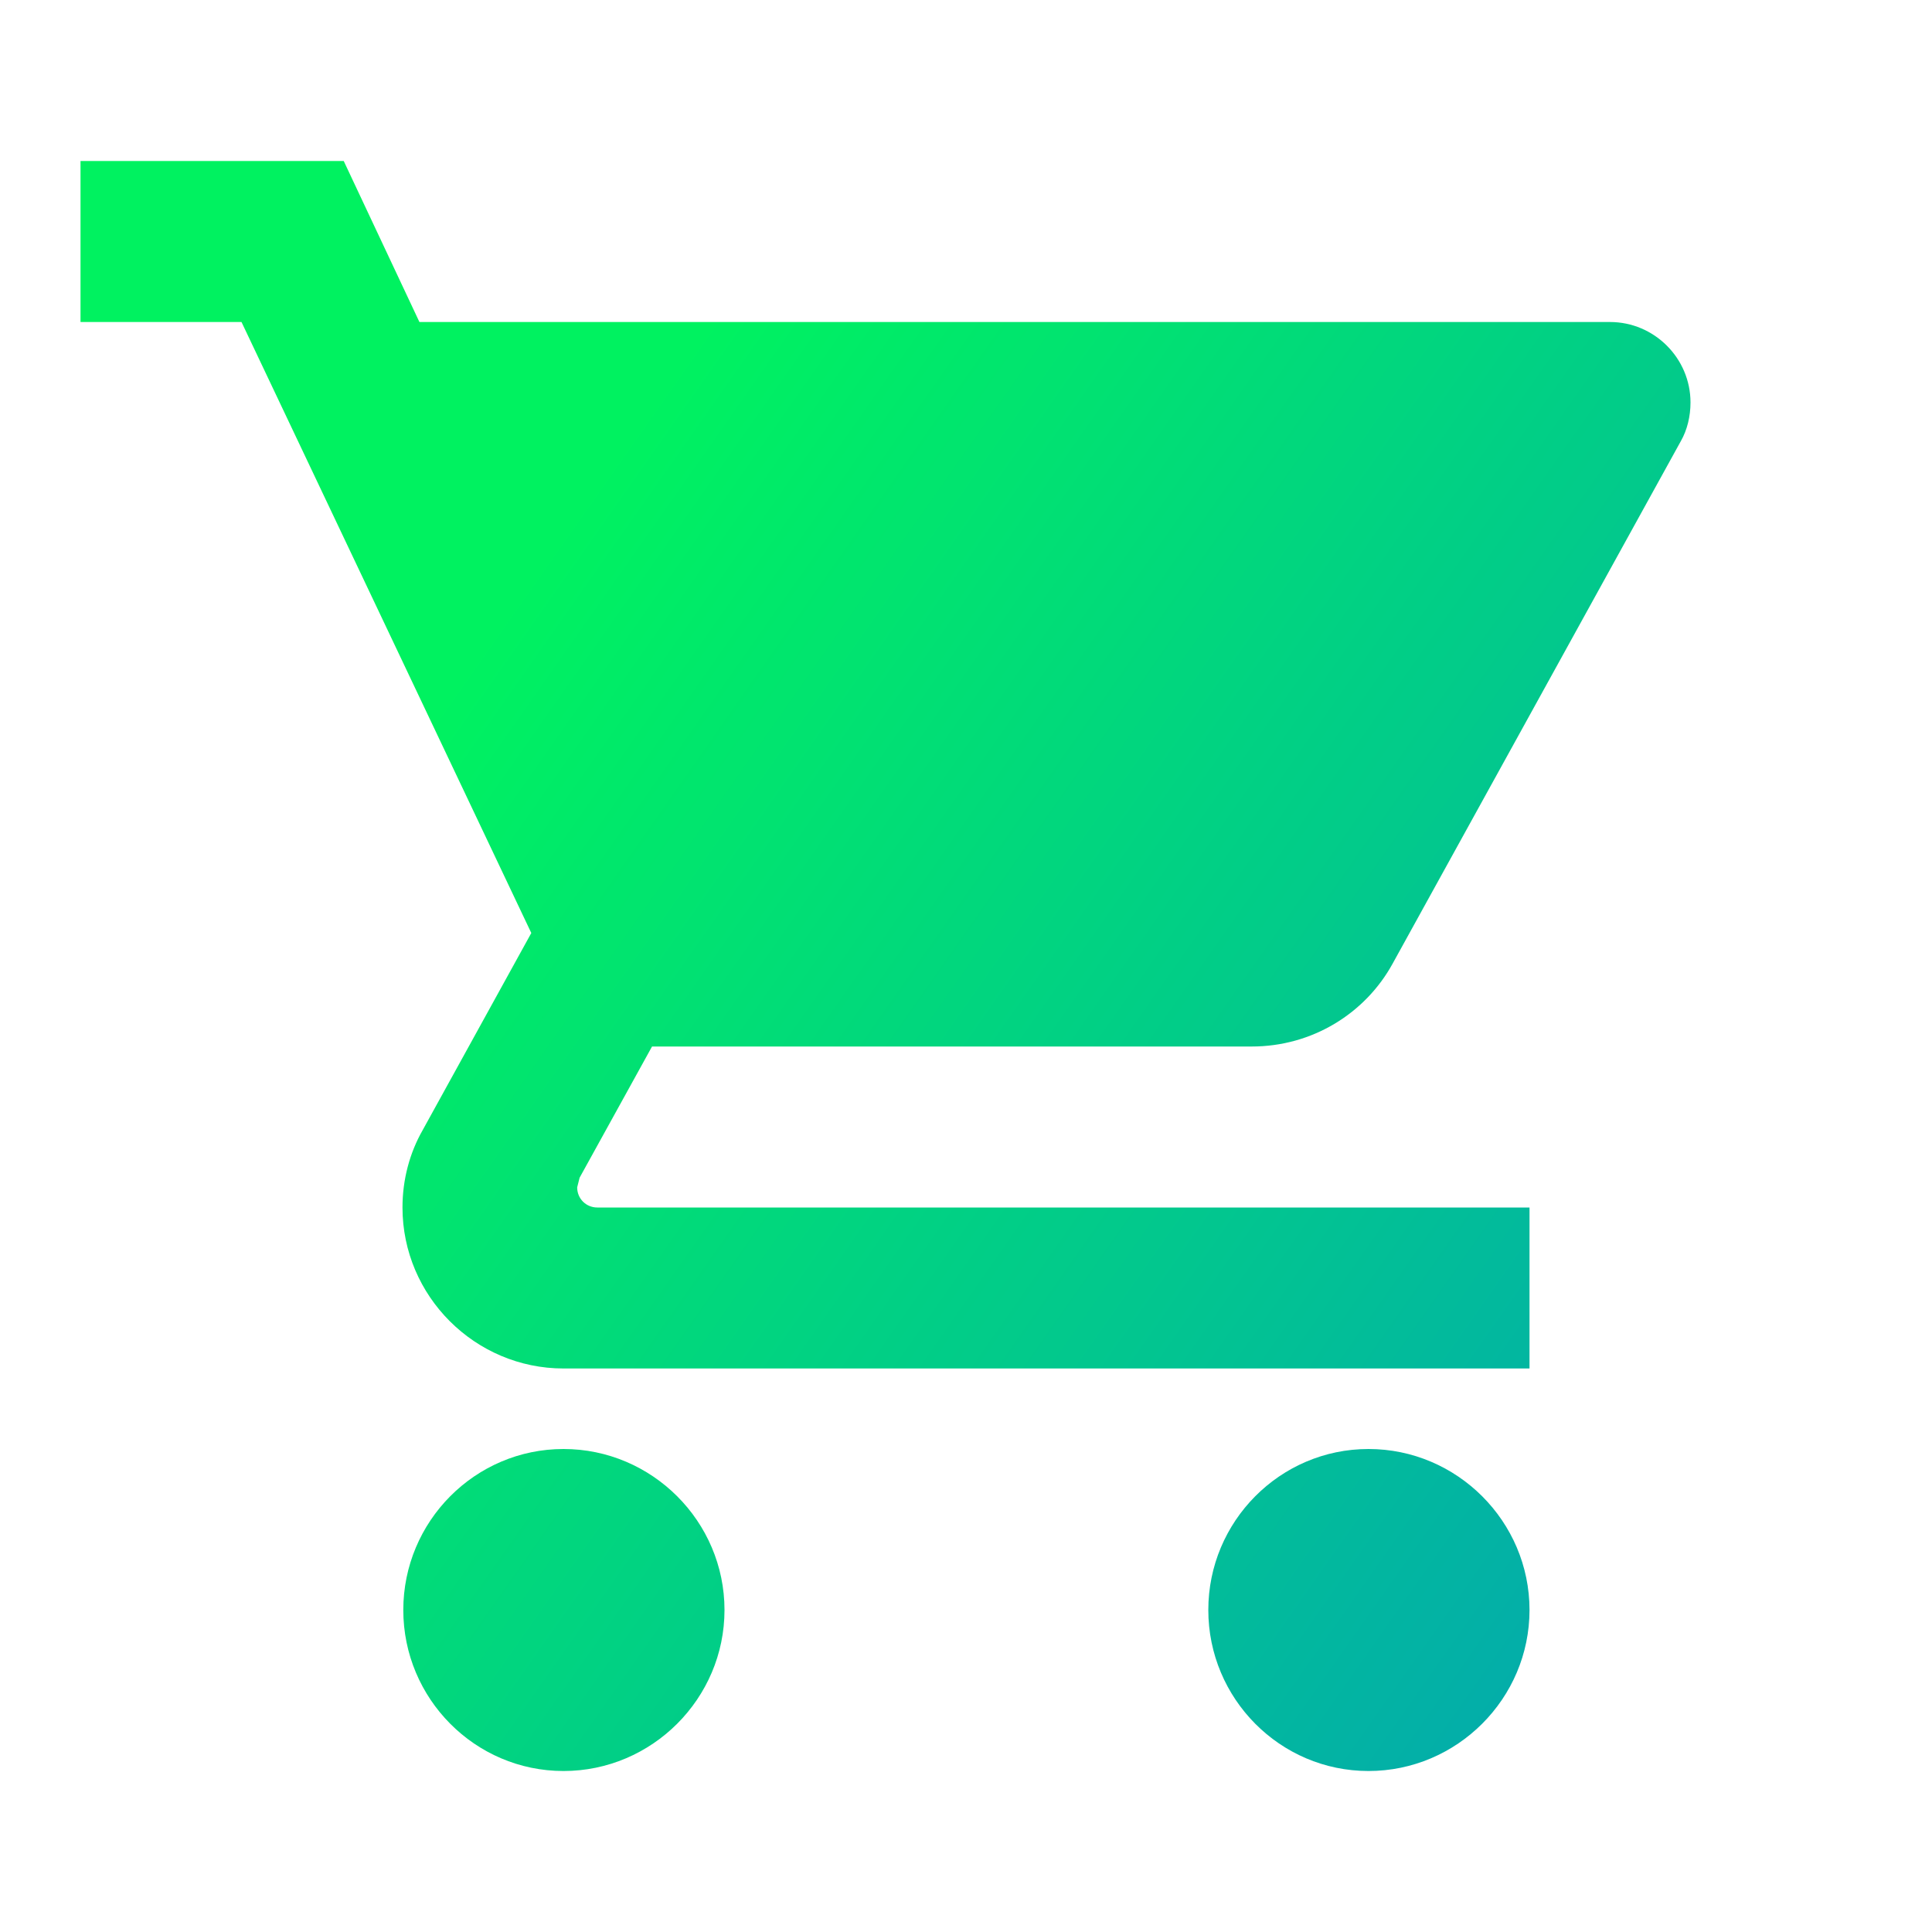 <svg width="55" height="55" viewBox="0 0 55 55" fill="none" xmlns="http://www.w3.org/2000/svg">
<path d="M16.042 41.25C13.521 41.25 11.481 43.312 11.481 45.833C11.481 48.354 13.521 50.417 16.042 50.417C18.562 50.417 20.625 48.354 20.625 45.833C20.625 43.312 18.562 41.25 16.042 41.25ZM2.292 4.583V9.167H6.875L15.125 26.561L12.031 32.175C11.665 32.817 11.458 33.573 11.458 34.375C11.458 36.896 13.521 38.958 16.042 38.958H43.542V34.375H17.004C16.683 34.375 16.431 34.123 16.431 33.802L16.5 33.527L18.562 29.792H35.635C37.354 29.792 38.867 28.852 39.646 27.431L47.85 12.558C48.033 12.238 48.125 11.848 48.125 11.458C48.125 10.198 47.094 9.167 45.833 9.167H11.94L9.785 4.583H2.292ZM38.958 41.25C36.438 41.25 34.398 43.312 34.398 45.833C34.398 48.354 36.438 50.417 38.958 50.417C41.479 50.417 43.542 48.354 43.542 45.833C43.542 43.312 41.479 41.25 38.958 41.25Z" fill="url(#paint0_linear_335_8403)"/>
<defs>
<linearGradient id="paint0_linear_335_8403" x1="-52.708" y1="112.865" x2="9.164" y2="156.304" gradientUnits="userSpaceOnUse">
<stop stop-color="#00F260"/>
<stop offset="1" stop-color="#0575E6"/>
</linearGradient>
</defs>
</svg>
